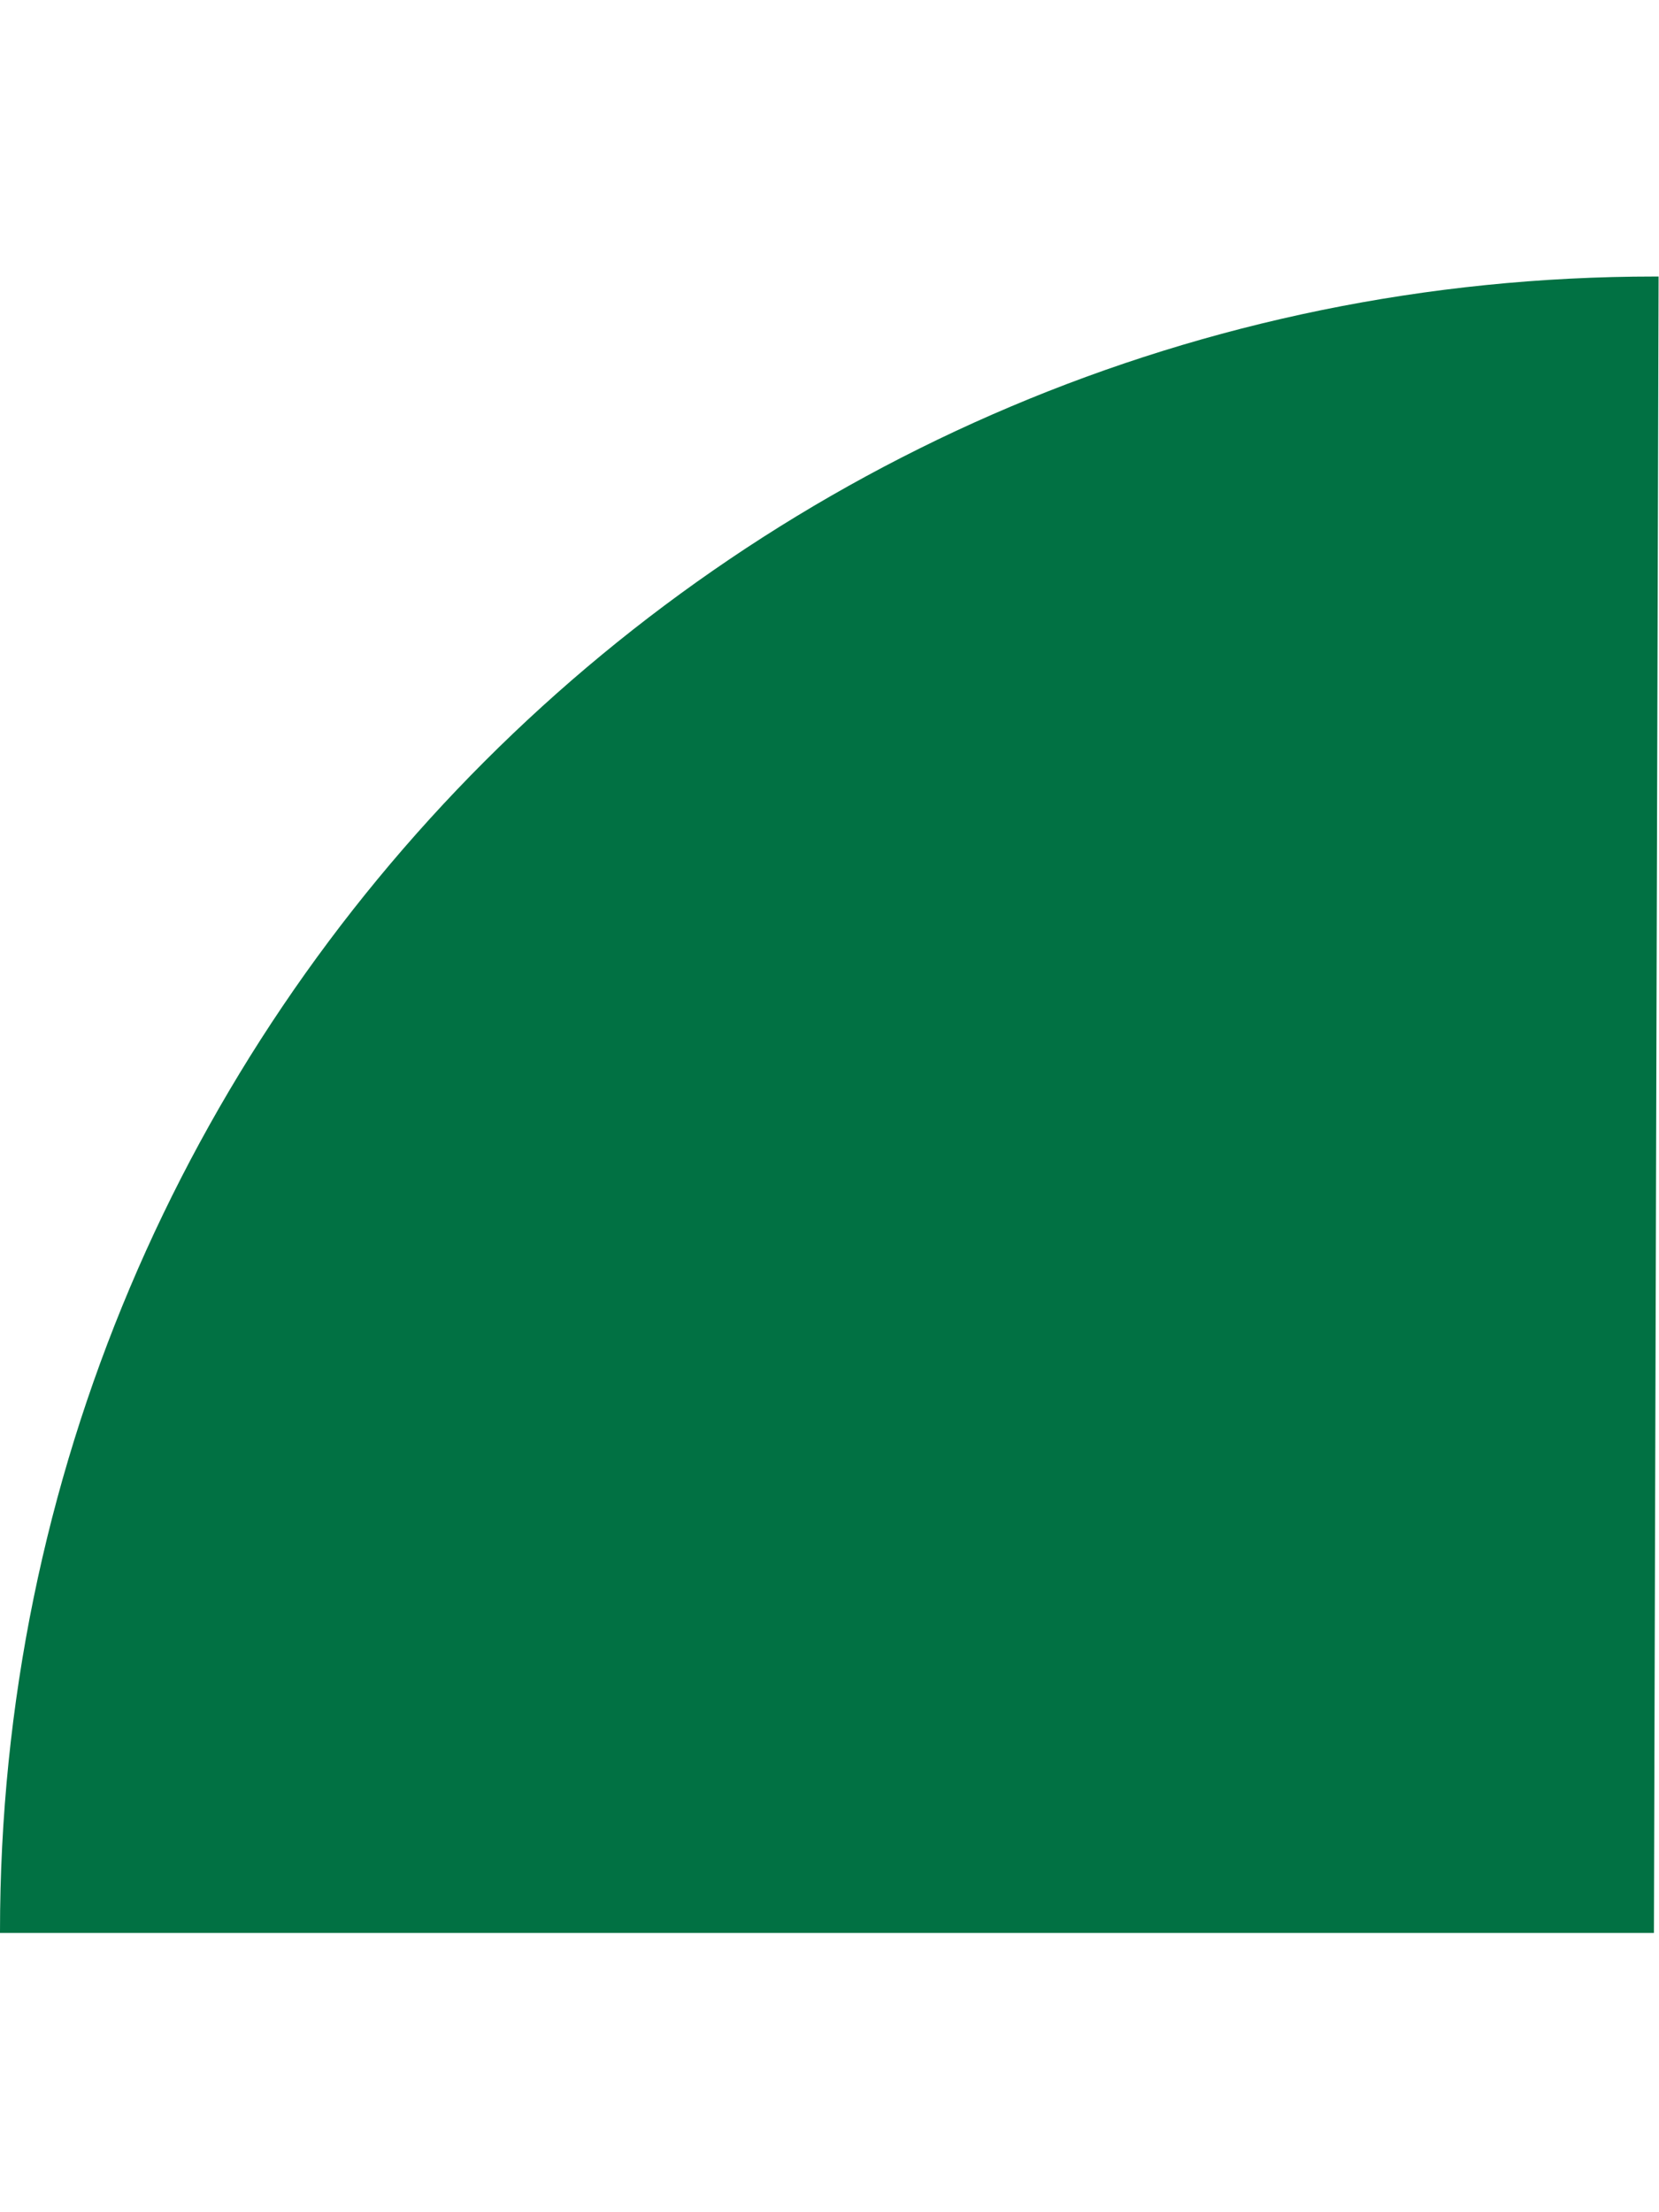 <?xml version="1.0" encoding="utf-8"?>
<!-- Generator: Adobe Illustrator 16.0.0, SVG Export Plug-In . SVG Version: 6.00 Build 0)  -->
<!DOCTYPE svg PUBLIC "-//W3C//DTD SVG 1.1//EN" "http://www.w3.org/Graphics/SVG/1.1/DTD/svg11.dtd">
<svg version="1.1" id="Layer_1" xmlns="http://www.w3.org/2000/svg" xmlns:xlink="http://www.w3.org/1999/xlink" x="0px" y="0px"
	 width="768px" height="1024px" viewBox="0 0 768 1024" enable-background="new 0 0 768 1024" xml:space="preserve">
<g>
	<path fill="#017143" d="M767.808,128l-2.163,766.72H0v-0.64C0,470.988,342.989,128,766.079,128H767.808z"/>
</g>
<polyline fill="none" points="866.56,894.72 765.645,894.72 0,894.72 -30.72,894.72 "/>
<polyline fill="none" points="765.44,968.96 765.645,894.72 767.808,128 768,57.6 "/>
</svg>
